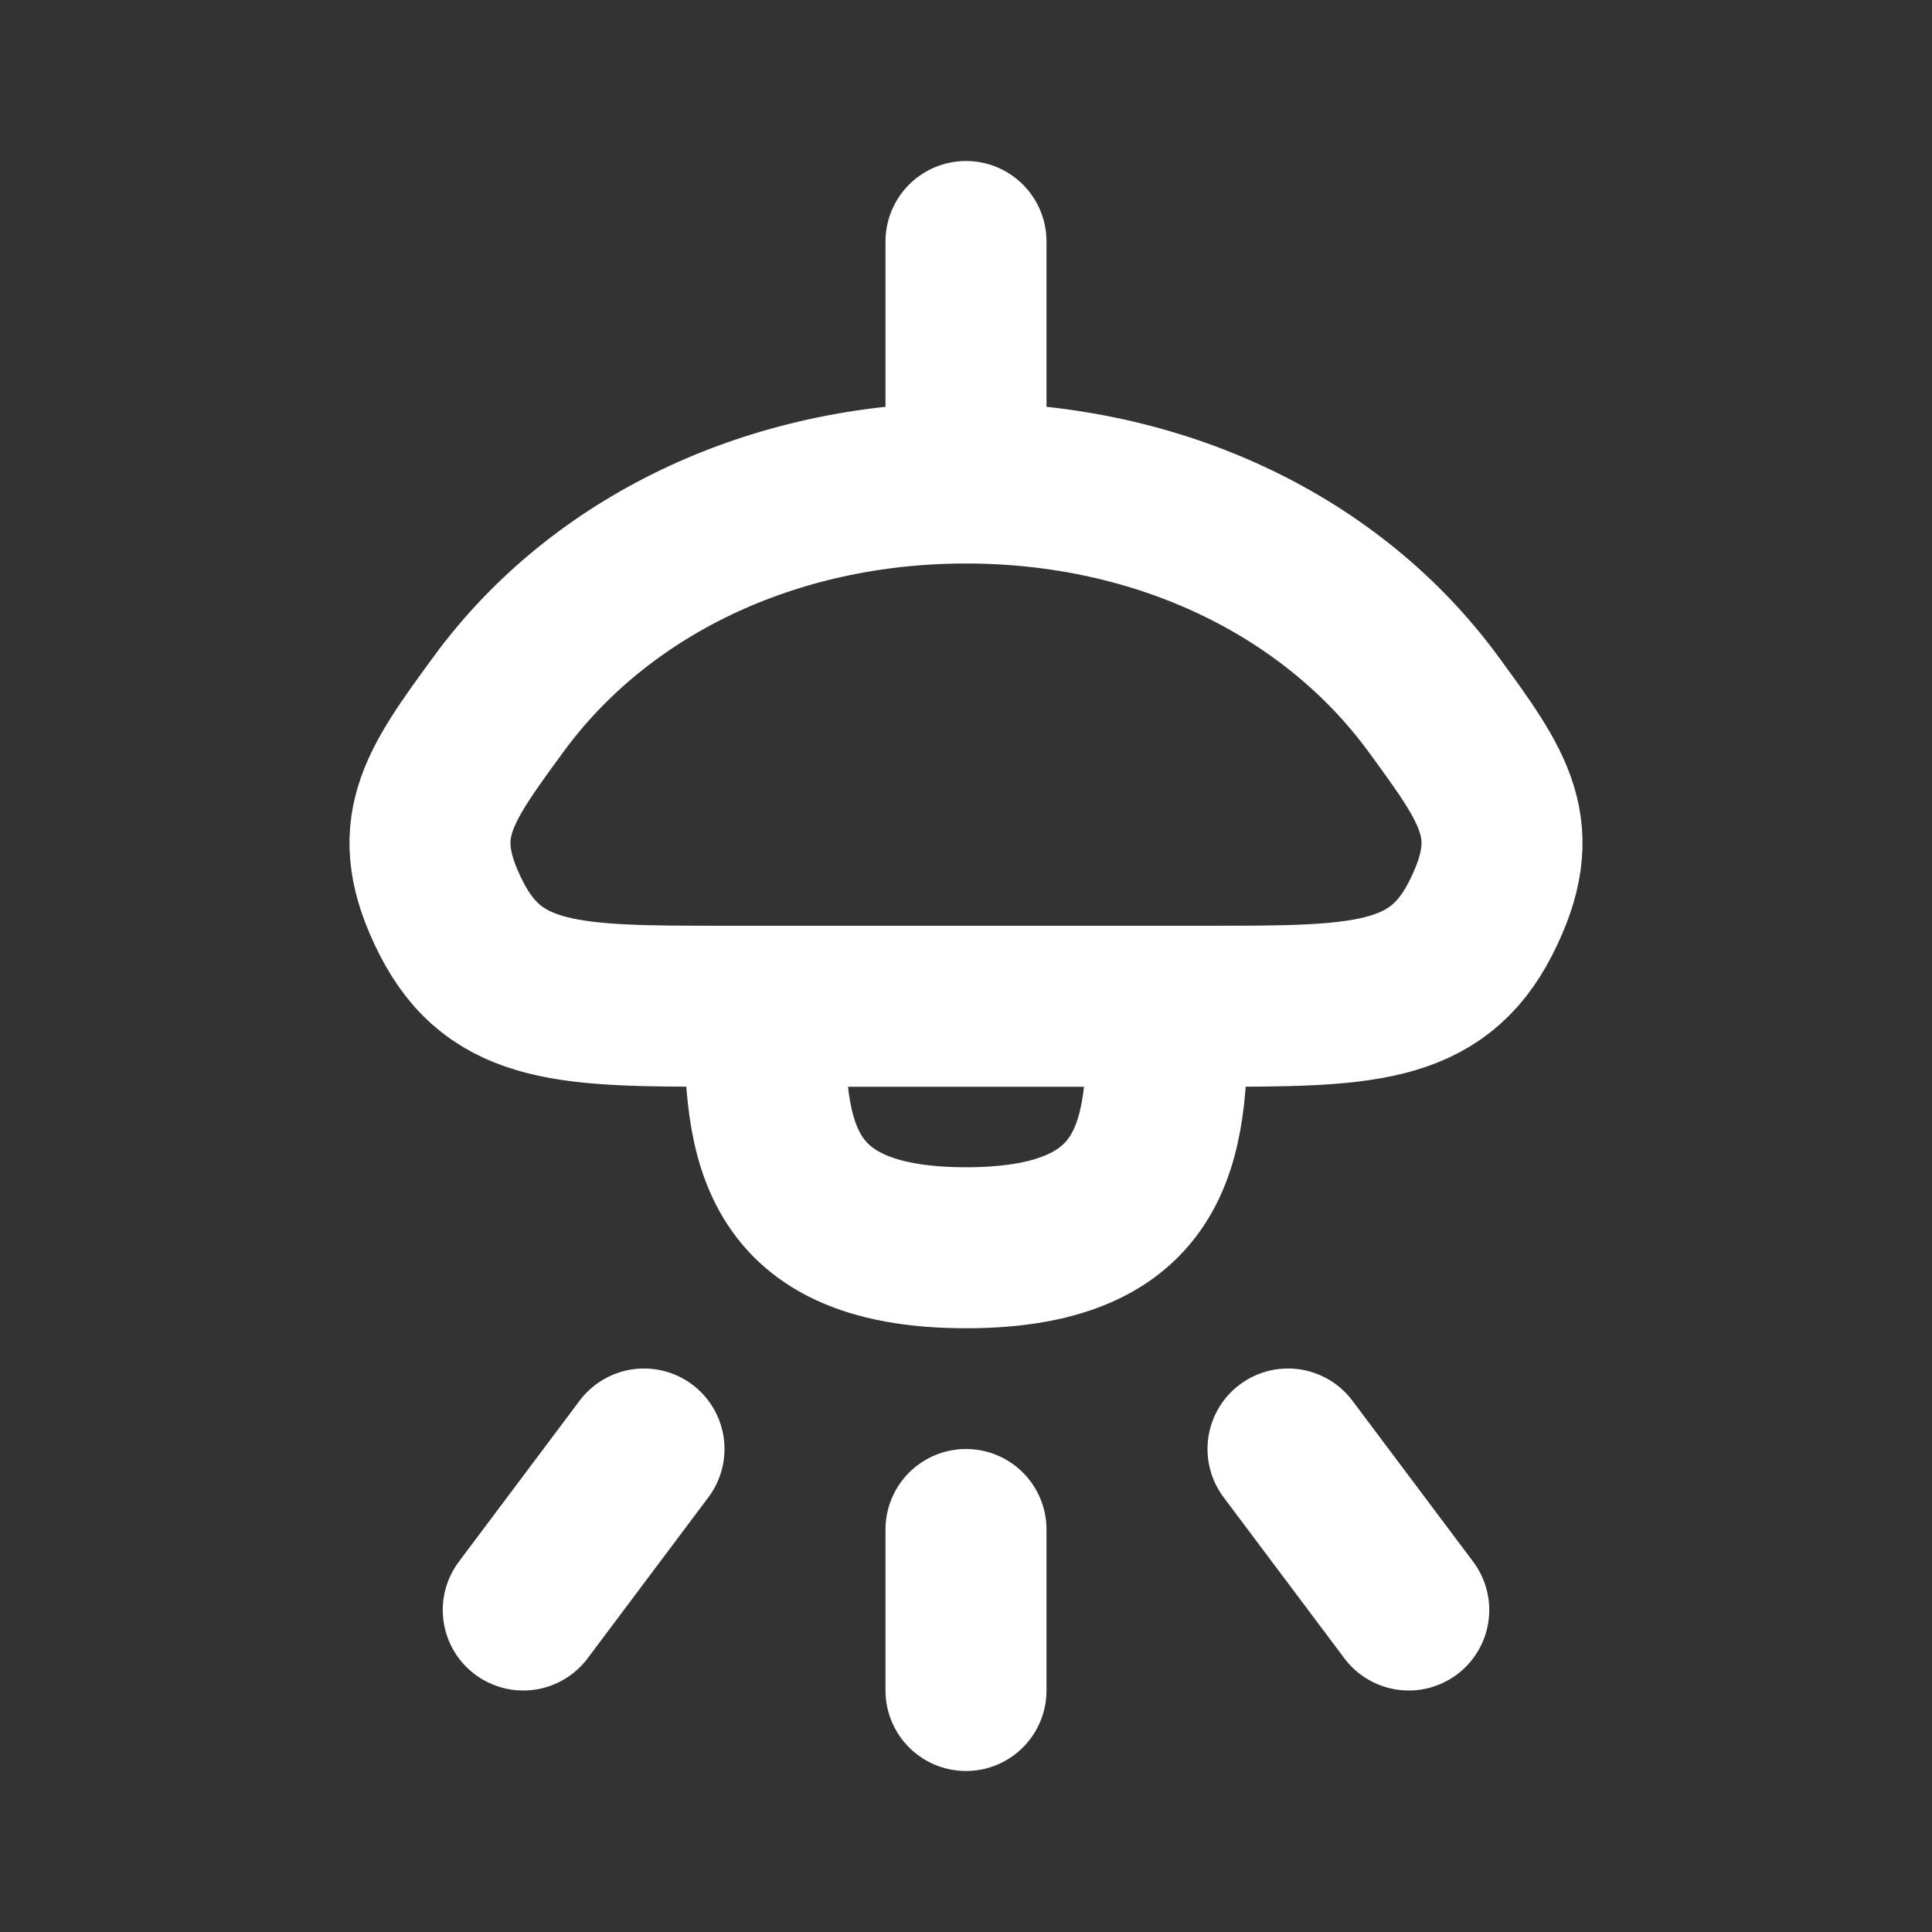 <svg width="24" height="24" viewBox="0 0 24 24" fill="none" xmlns="http://www.w3.org/2000/svg">
<rect x="0" y="0" width="24" height="24" fill="#333333" stroke="none"/>
<path d="M12 12.5H15C16.892 12.5 17.838 12.5 18.394 11.405C18.95 10.311 18.57 9.791 17.809 8.751C16.552 7.032 14.419 6 12 6M12 12.5H9.5M12 12.5H14.5C14.5 14 14.5 15.5 12 15.5C9.5 15.5 9.5 14 9.5 12.5M12 6C9.581 6 7.448 7.032 6.191 8.751C5.43 9.791 5.05 10.311 5.606 11.405C6.162 12.5 7.108 12.5 9 12.5H9.5M12 6V3M6.5 20L8 18M12 21V19M17.5 20L16 18" stroke="white" stroke-width="2" stroke-linecap="round" stroke-linejoin="round"/>
</svg>
